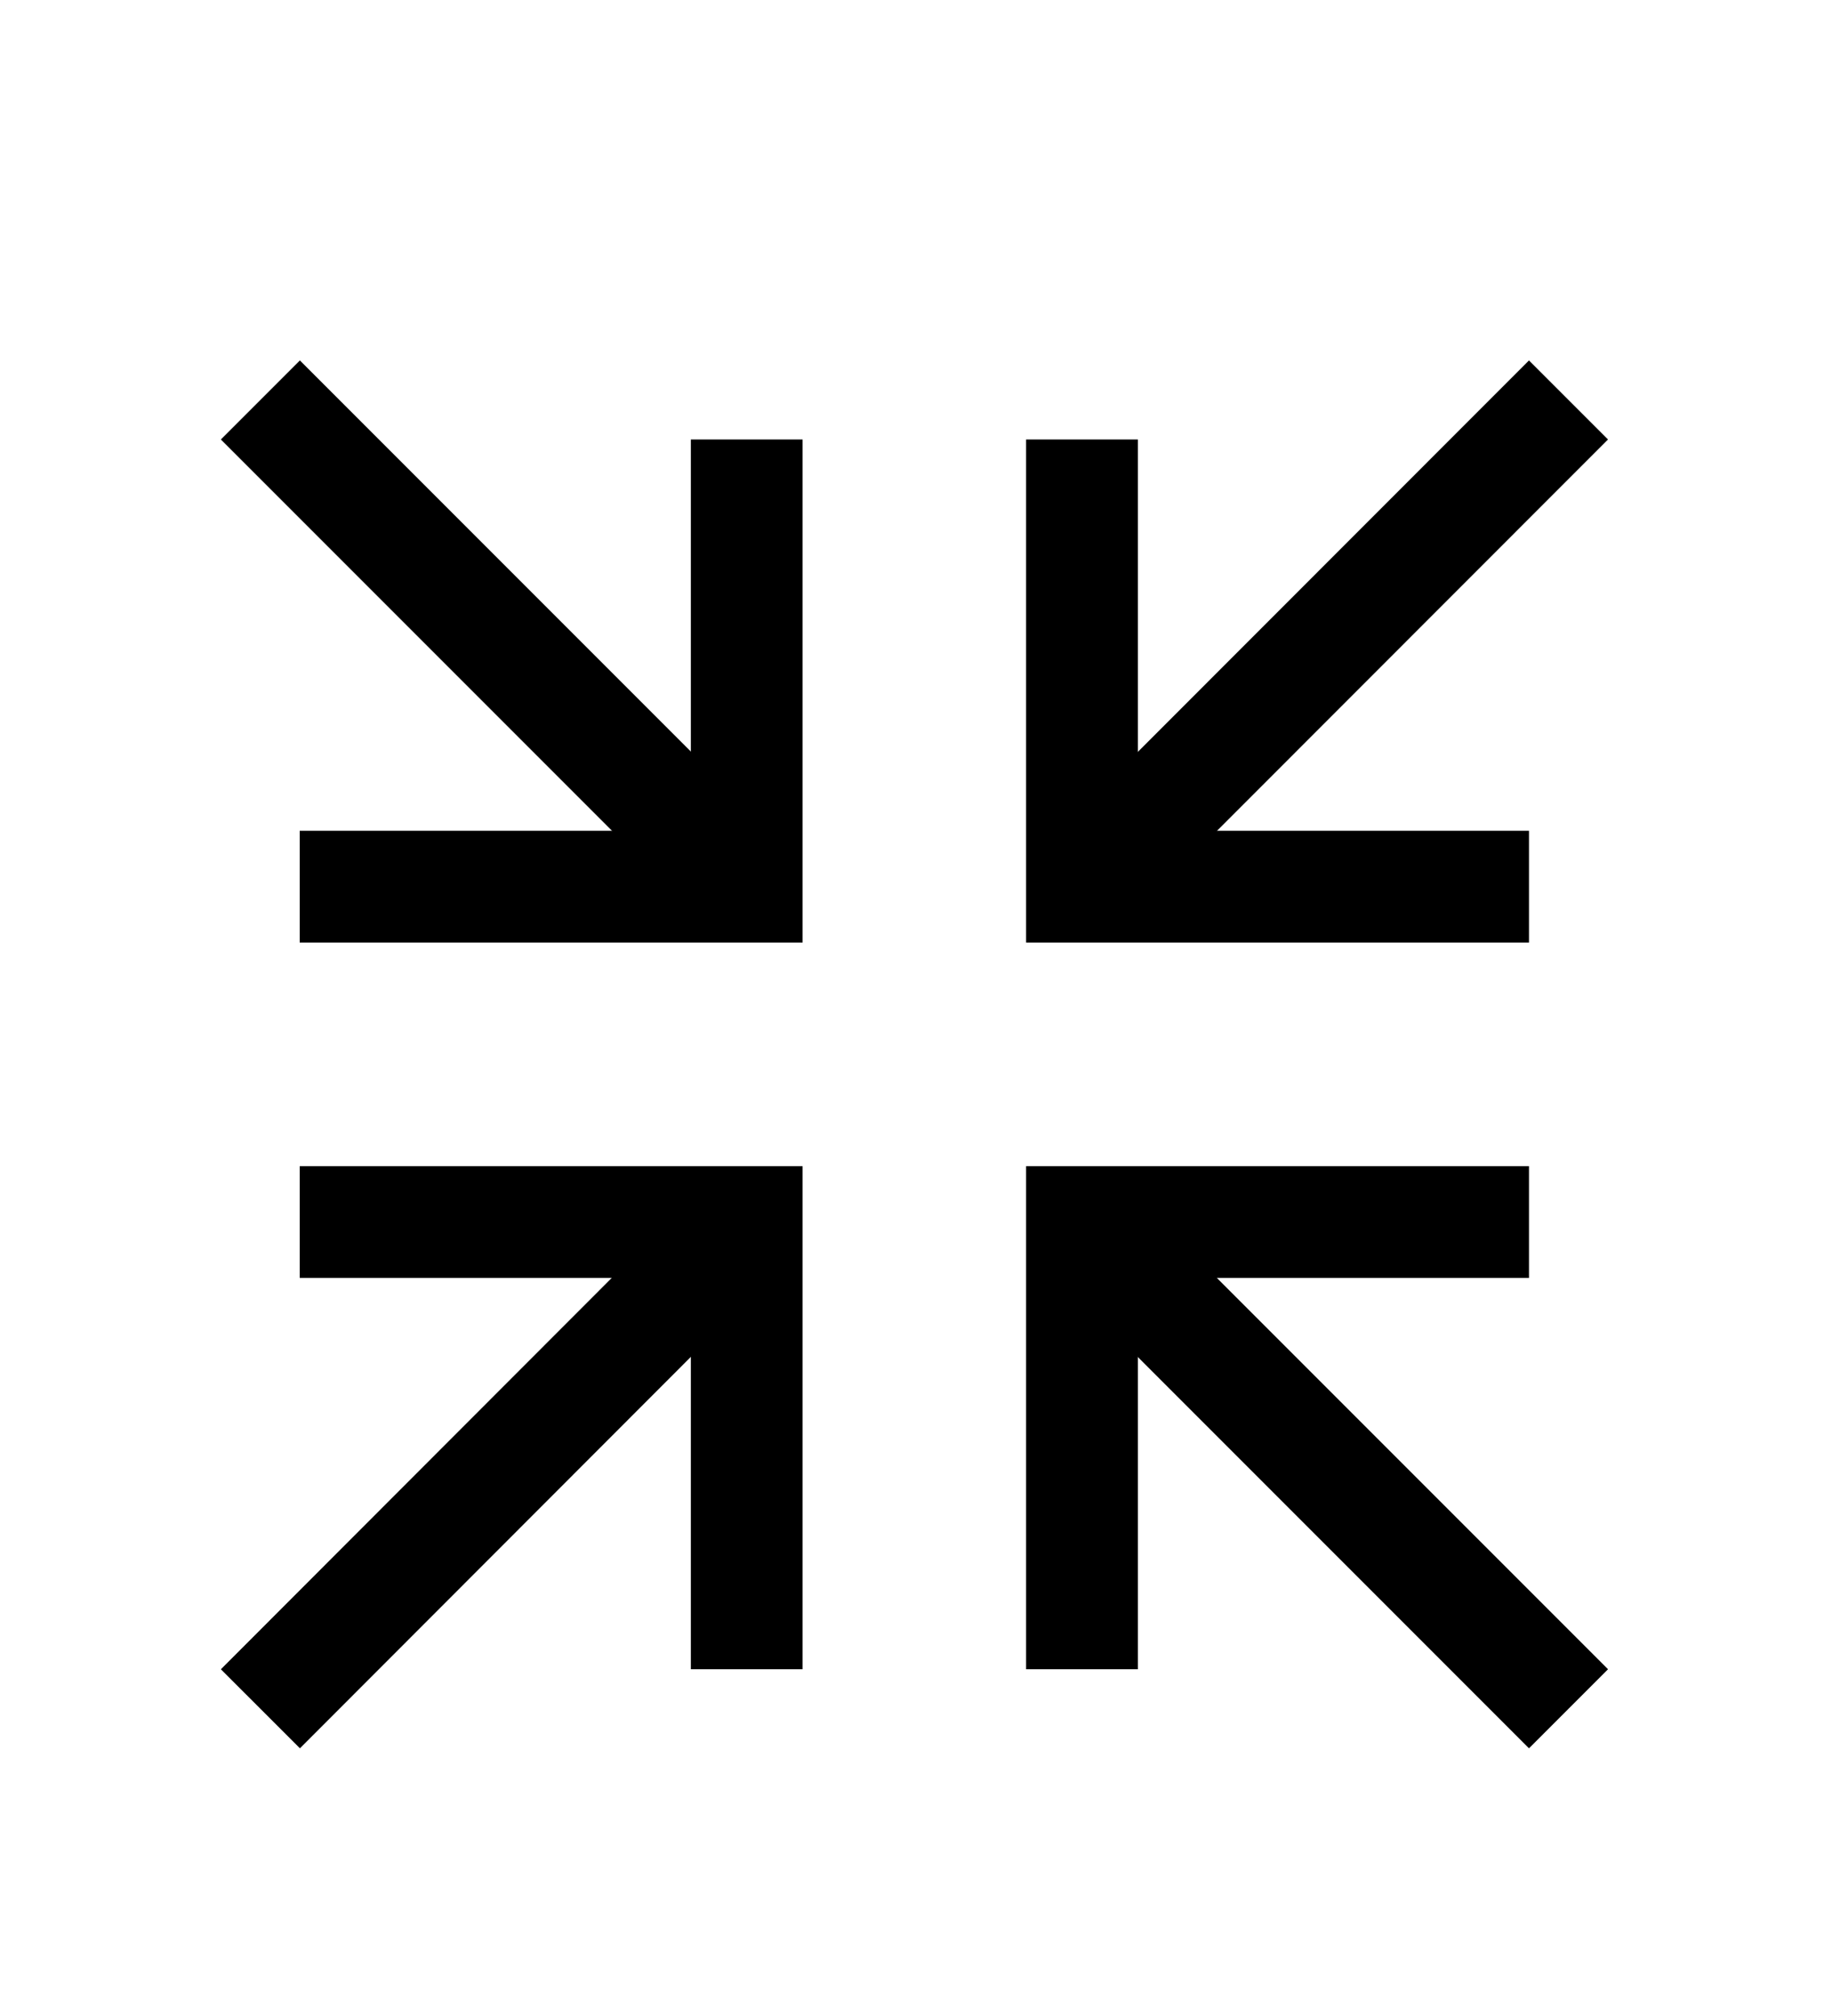 <svg width="10" height="11" viewBox="0 0 10 11" fill="none" xmlns="http://www.w3.org/2000/svg">
<path d="M5.906 8.803V6.668H8.041" stroke="black" stroke-width="0.61" stroke-miterlimit="10" stroke-linecap="square"/>
<path d="M6.101 6.863L8.346 9.108" stroke="black" stroke-width="0.61" stroke-miterlimit="10" stroke-linecap="square"/>
<path d="M4.076 2.703V4.838H1.941" stroke="black" stroke-width="0.61" stroke-miterlimit="10" stroke-linecap="square"/>
<path d="M3.882 4.643L1.637 2.398" stroke="black" stroke-width="0.61" stroke-miterlimit="10" stroke-linecap="square"/>
<path d="M8.041 4.838H5.906V2.703" stroke="black" stroke-width="0.61" stroke-miterlimit="10" stroke-linecap="square"/>
<path d="M6.101 4.644L8.346 2.398" stroke="black" stroke-width="0.61" stroke-miterlimit="10" stroke-linecap="square"/>
<path d="M1.941 6.668H4.076V8.803" stroke="black" stroke-width="0.61" stroke-miterlimit="10" stroke-linecap="square"/>
<path d="M3.881 6.862L1.637 9.108" stroke="black" stroke-width="0.61" stroke-miterlimit="10" stroke-linecap="square"/>
</svg>
